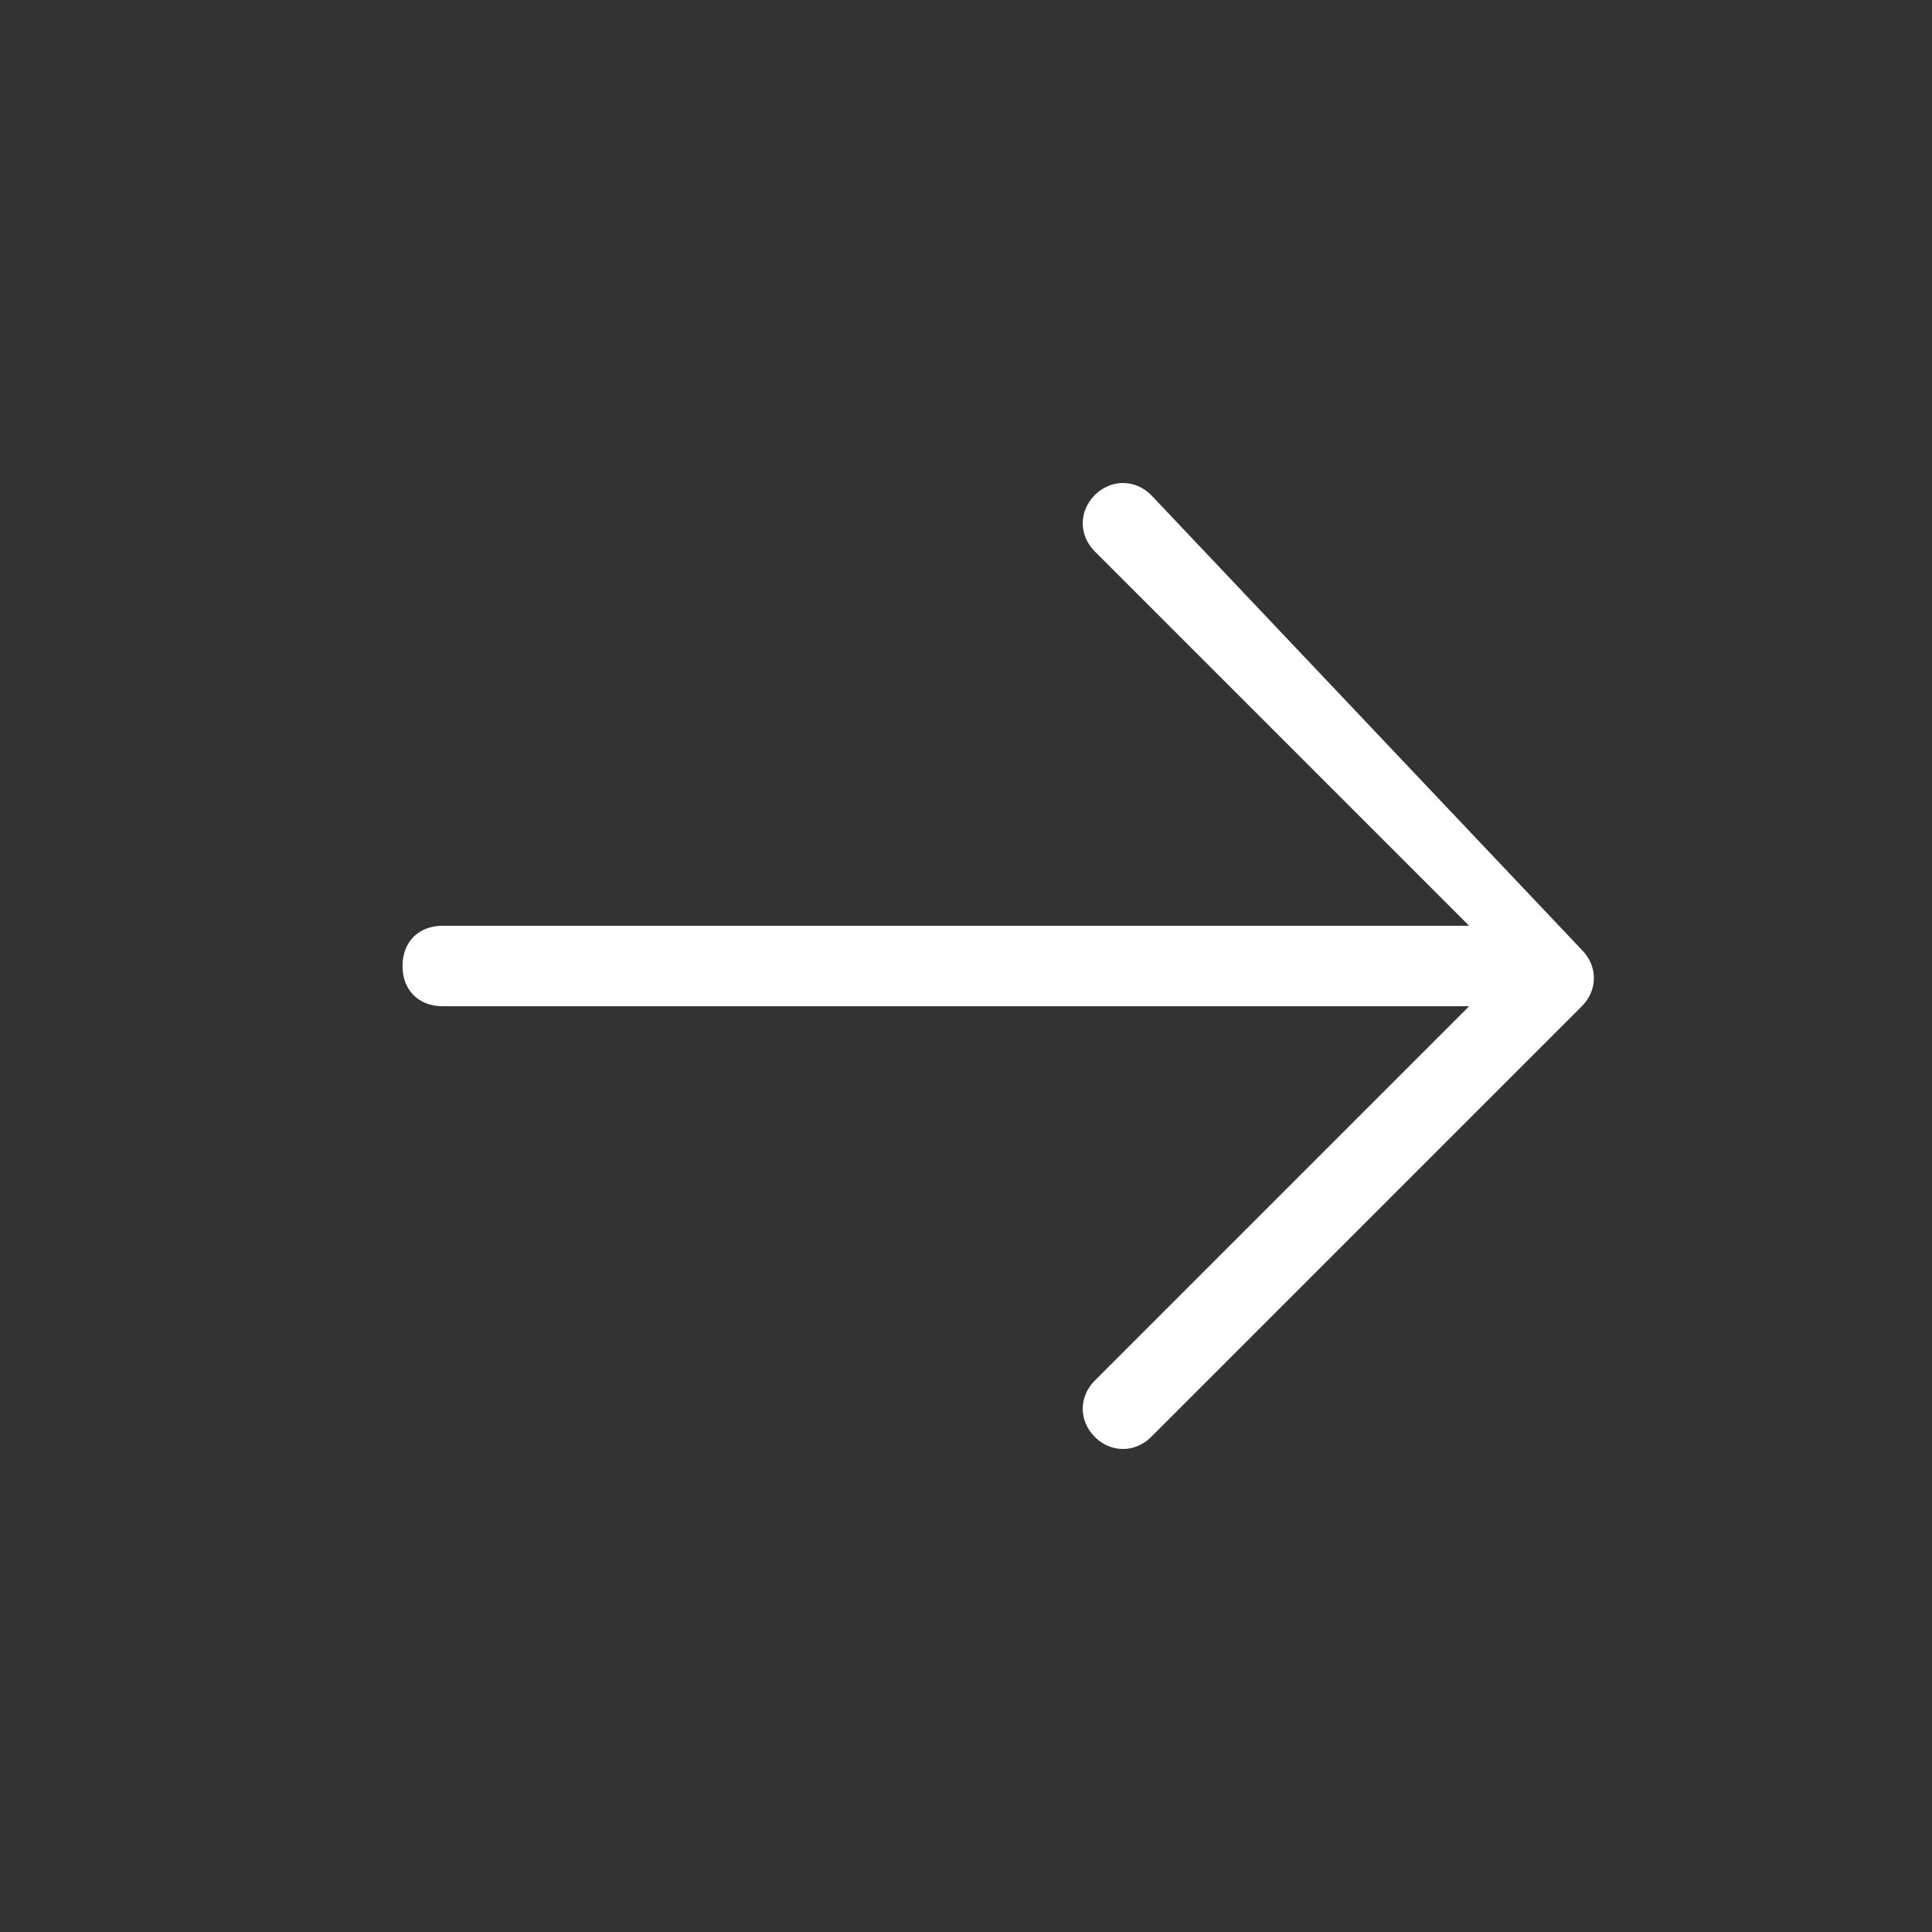 <svg xmlns="http://www.w3.org/2000/svg" viewBox="0 0 48 48" width="48" height="48" style="transform: rotate(180deg); font-size: 48px; color: white;">
  <rect x="0" y="0" width="48" height="48" fill="#333333" stroke="none"/>
  <path fill="currentColor" d="M36.5 23H11c-.6 0-1 .4-1 1s.4 1 1 1h25.5l-9.3 9.3c-.4.4-.4 1 0 1.4.4.4 1 .4 1.4 0l10.7-10.7c.4-.4.4-1 0-1.4L28.6 12.3c-.4-.4-1-.4-1.4 0-.4.4-.4 1 0 1.4L36.5 23z"/>
</svg>
